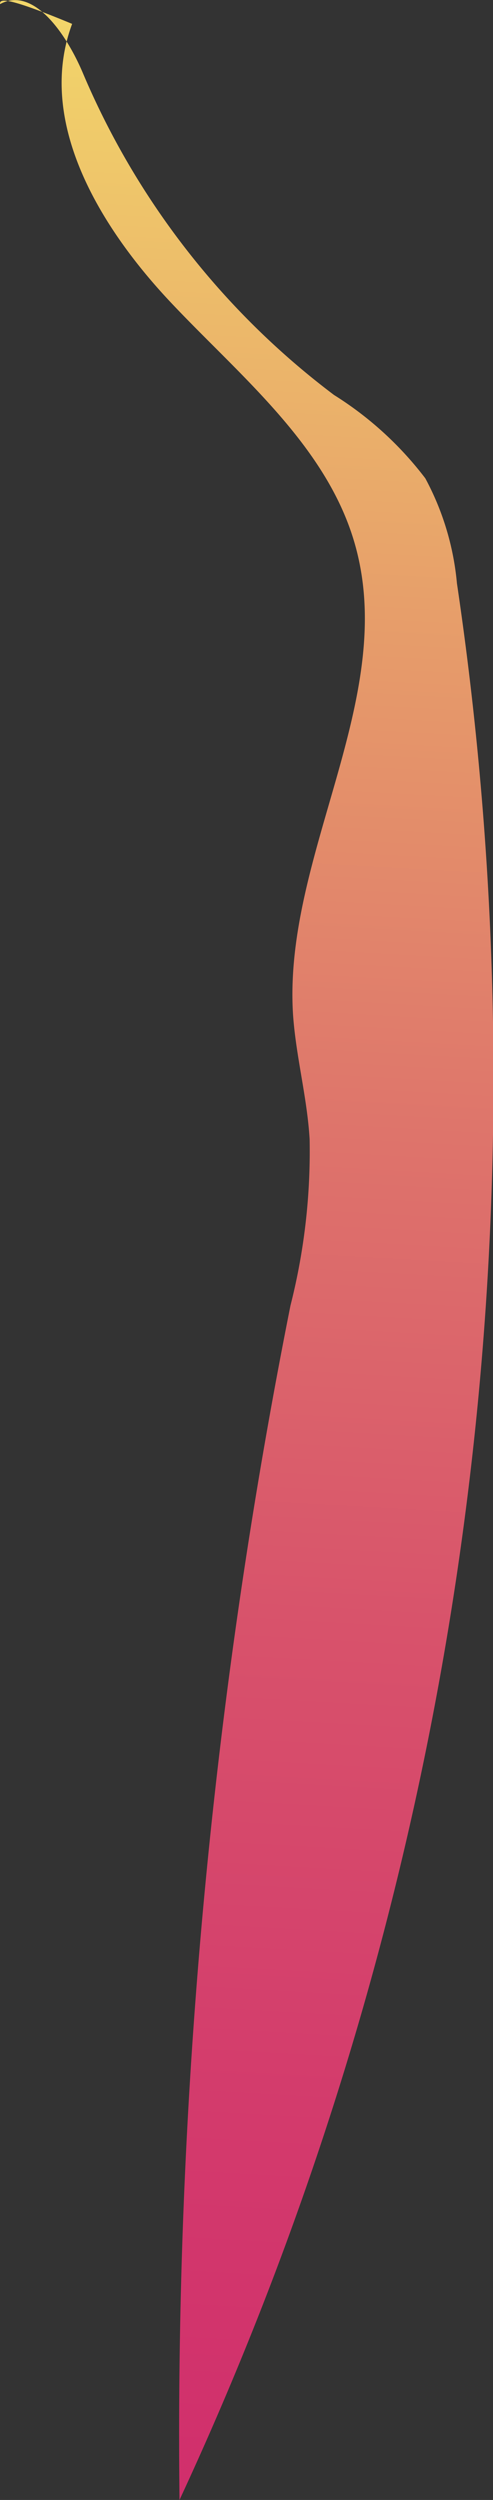 <svg xmlns="http://www.w3.org/2000/svg" xmlns:xlink="http://www.w3.org/1999/xlink" viewBox="0 0 17.77 90"><rect x="0" y="0" width="17.77" height="90" fill="#333333" stroke="none"/><defs><style>.cls-1{fill:url(#New_swatch);}</style><linearGradient id="New_swatch" x1="4.07" y1="106.17" x2="10.84" y2="-13.31" gradientUnits="userSpaceOnUse"><stop offset="0" stop-color="#cf276c"/><stop offset="0.11" stop-color="#d02c6c"/><stop offset="0.25" stop-color="#d33a6c"/><stop offset="0.4" stop-color="#d8526b"/><stop offset="0.55" stop-color="#de746b"/><stop offset="0.71" stop-color="#e79f6a"/><stop offset="0.87" stop-color="#f1d26a"/><stop offset="1" stop-color="#faff69"/></linearGradient></defs><g id="Layer_2" data-name="Layer 2"><g id="Seeds"><path class="cls-1" d="M2.6.86c-1.31,3.51,1,7.31,3.53,10s5.71,5.22,6.69,8.83c1.5,5.51-2.6,11.1-2.26,16.8.1,1.52.51,3,.6,4.52A22.54,22.54,0,0,1,10.47,47a207.86,207.86,0,0,0-4,43,121.35,121.35,0,0,0,10-69,9.84,9.84,0,0,0-1.14-3.78,12.39,12.39,0,0,0-3.29-3A28.32,28.32,0,0,1,3,2.66C2.41,1.25,1.21-.52,0,.15,0,0,0-.22,2.6.86Z"/></g></g></svg>